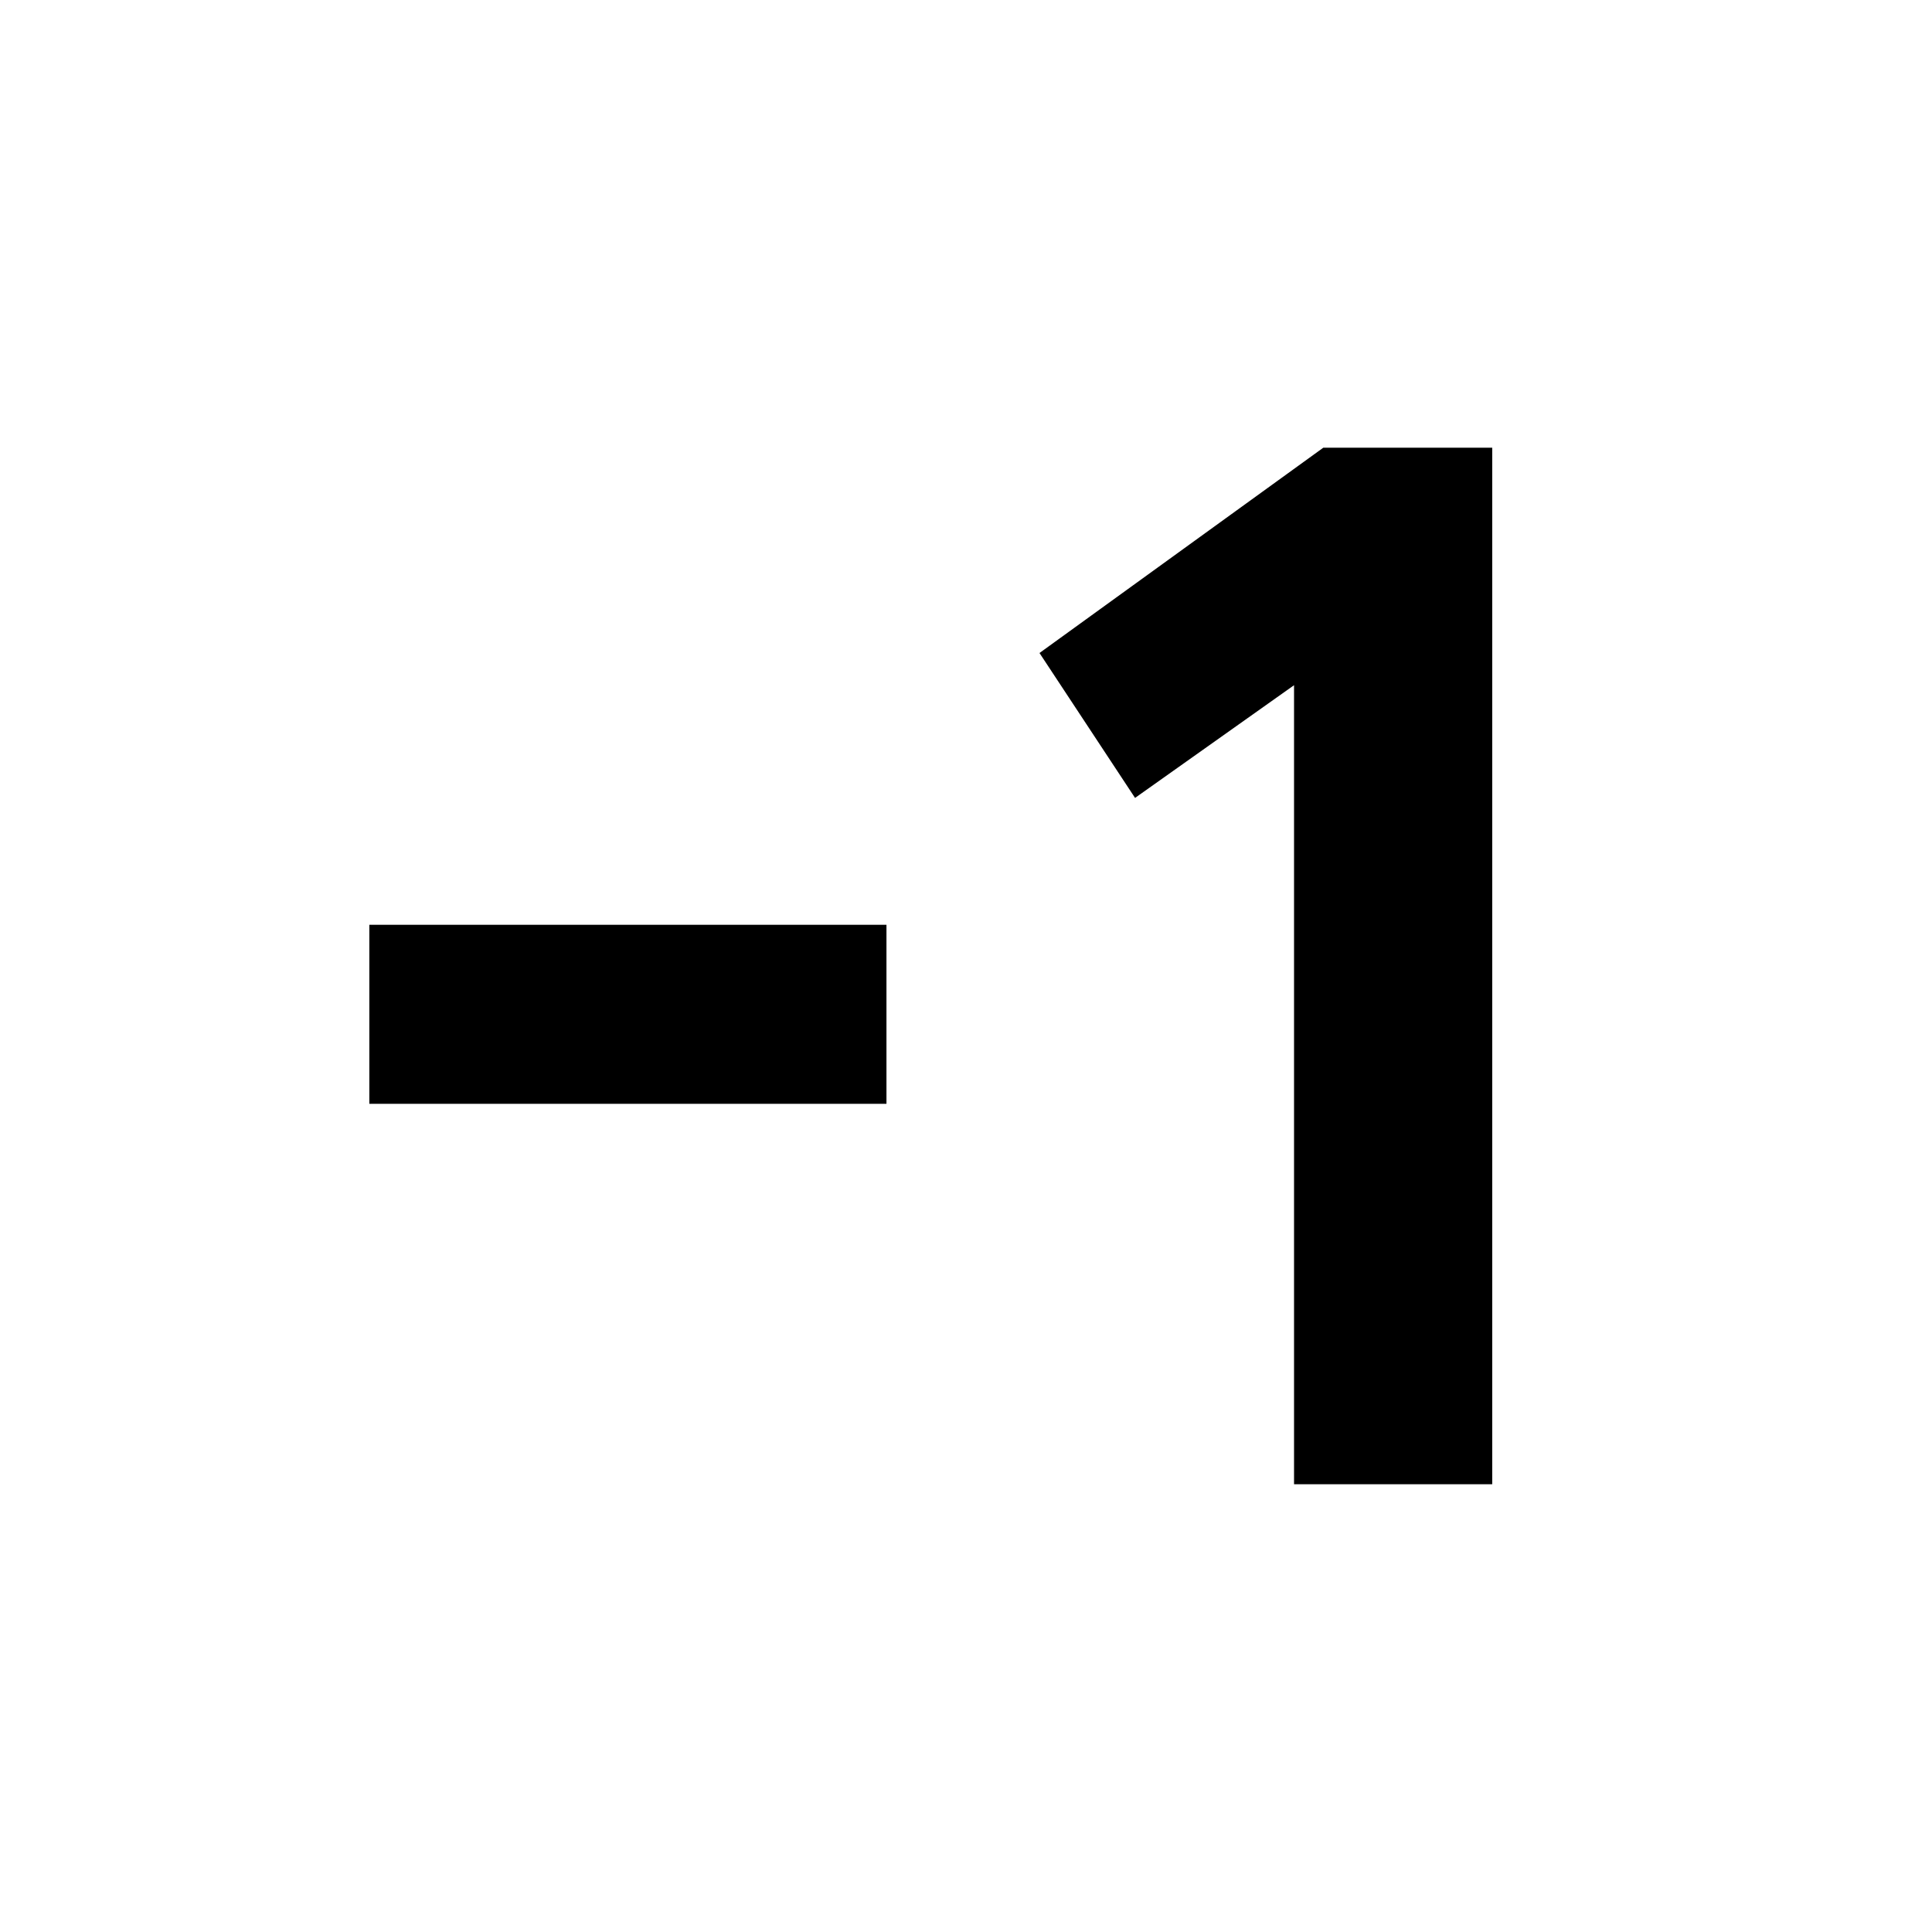 <svg xmlns="http://www.w3.org/2000/svg" height="20" viewBox="0 -960 960 960" width="20"><path d="M440.479-411.521H183.521v-88.958h256.958v88.958ZM643-222.477v-397.045l-79 56-47.479-72.001 141-102h83.958v515.046H643Z"/></svg>